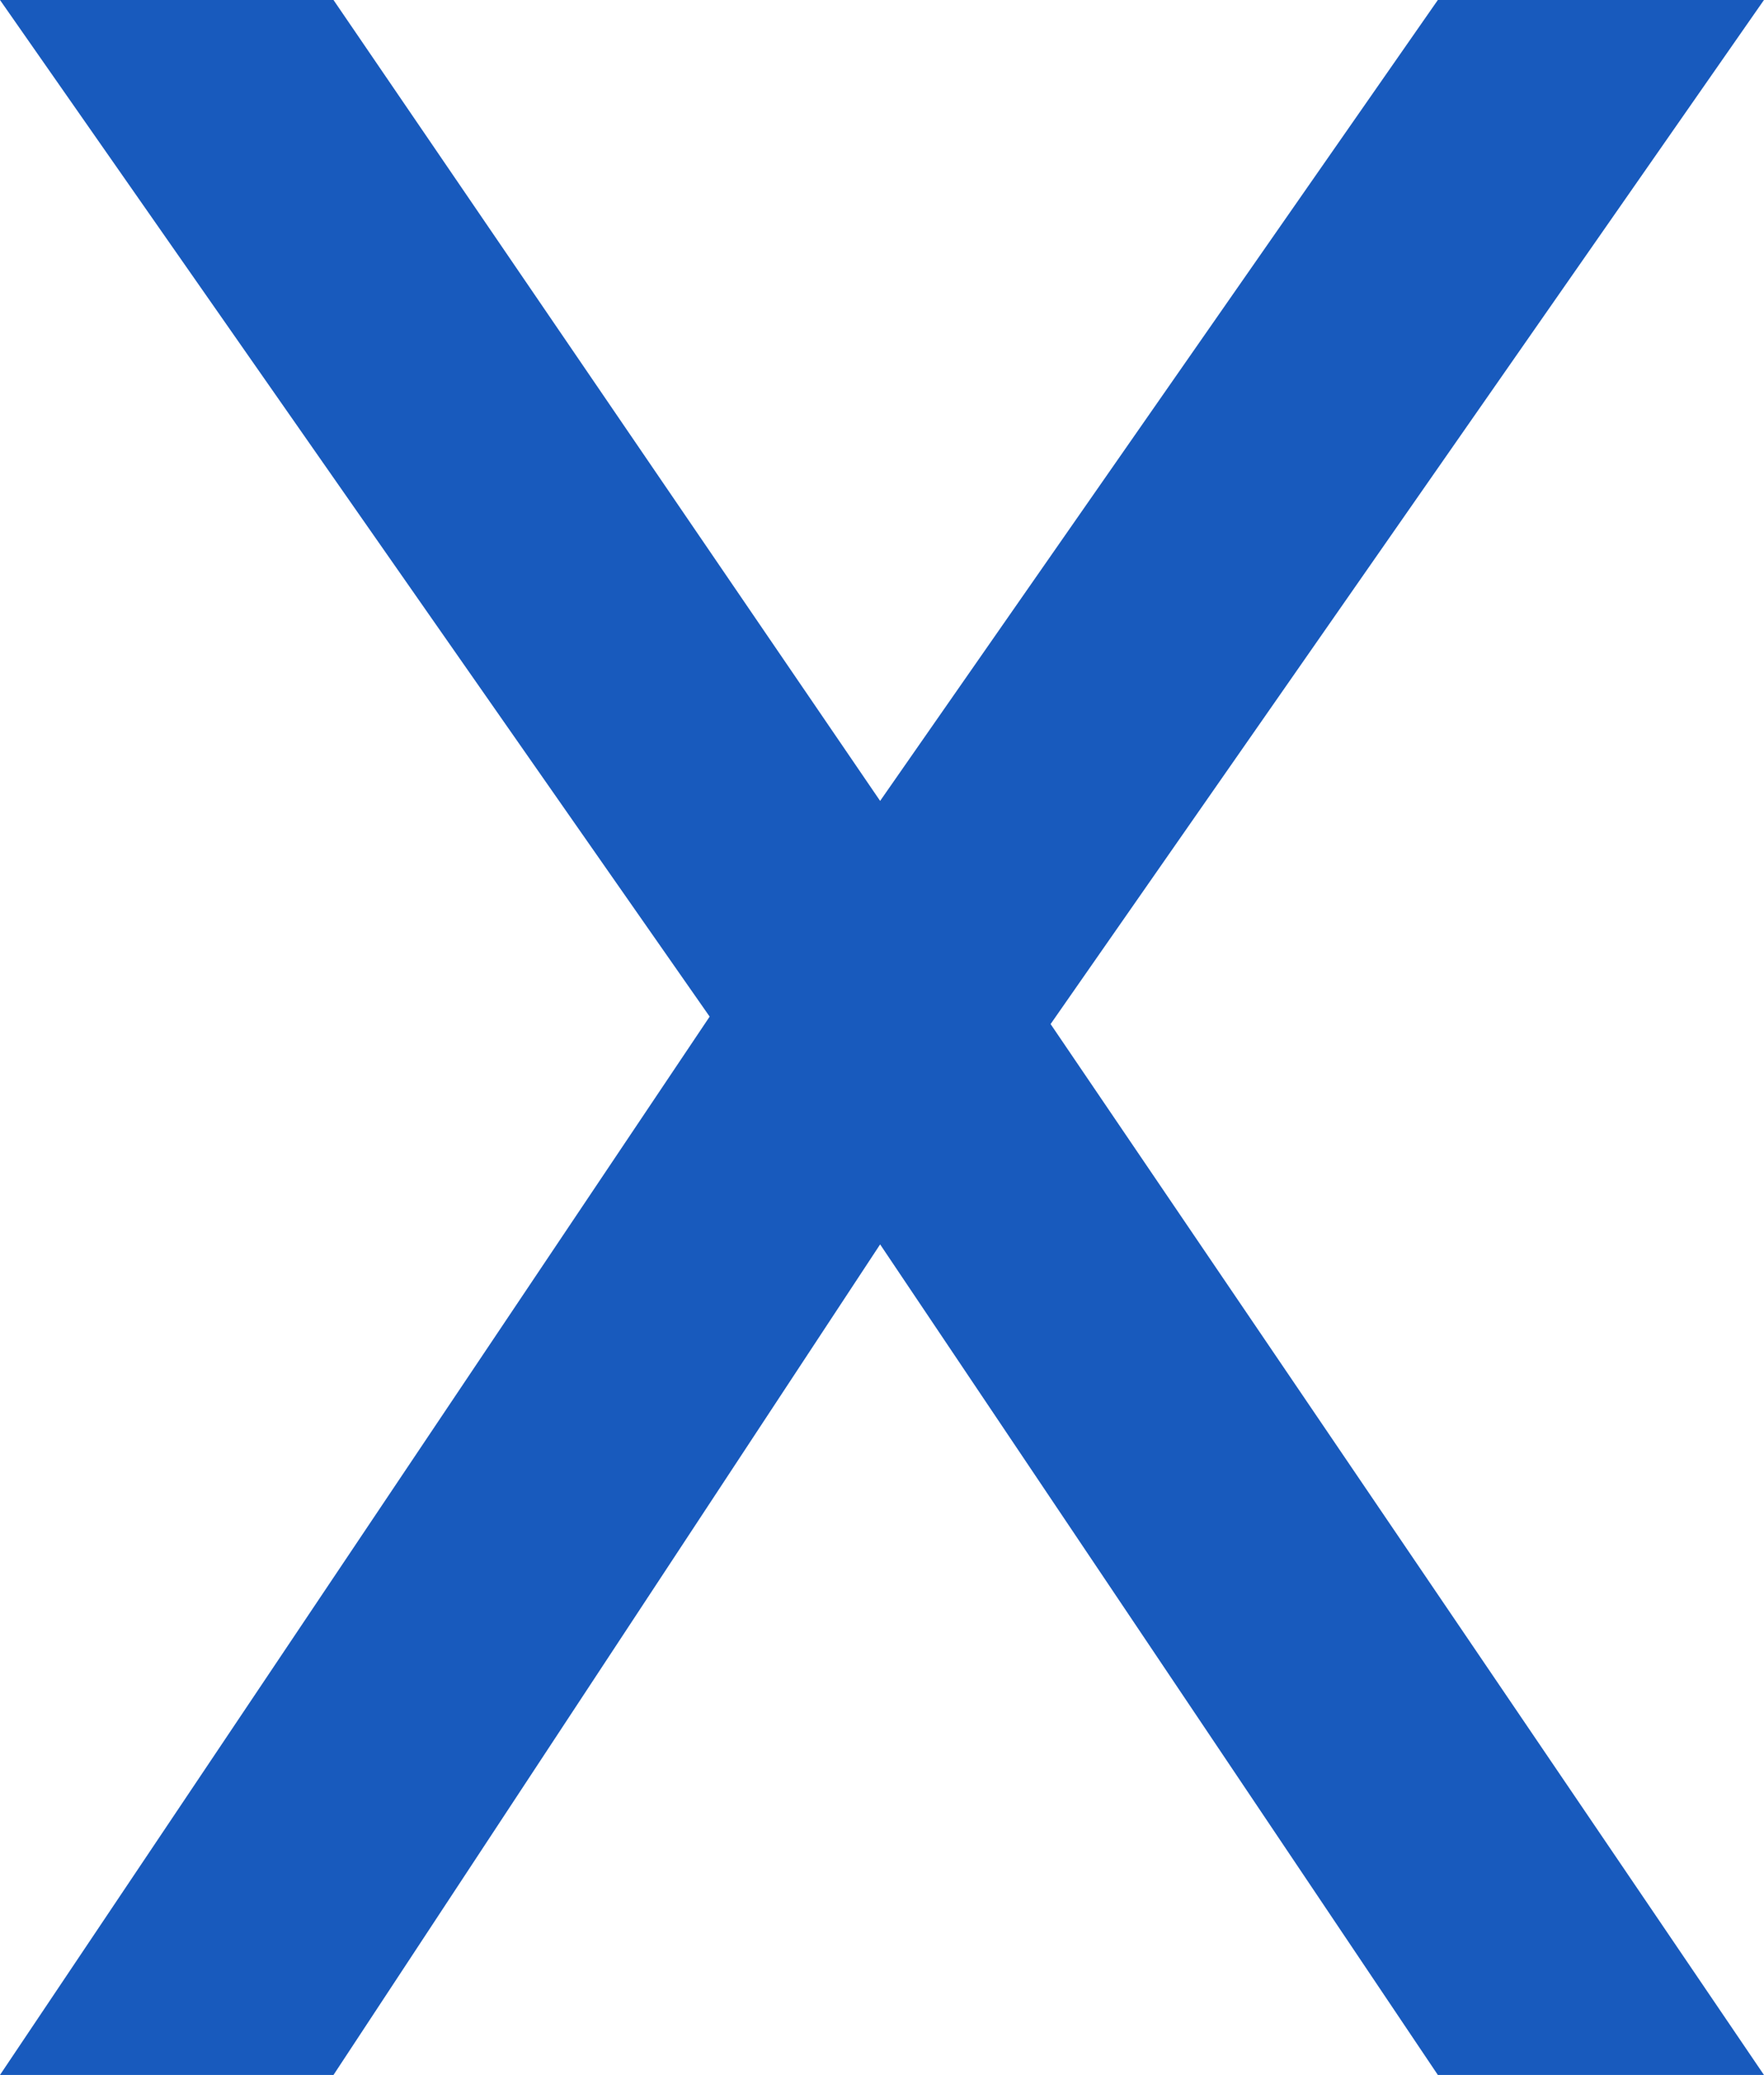 <svg xmlns="http://www.w3.org/2000/svg" viewBox="0 0 343.43 404"><defs><style>.a{fill:#185abd;}</style></defs><path class="a" d="M212.29,500,350.45,293.94,212.29,96h64.93L383.64,251.94,492.22,96h63.49L416.83,295.39,555.71,500H492.22L383.64,338.29,277.22,500Z" transform="translate(-212.29 -96)"/></svg>